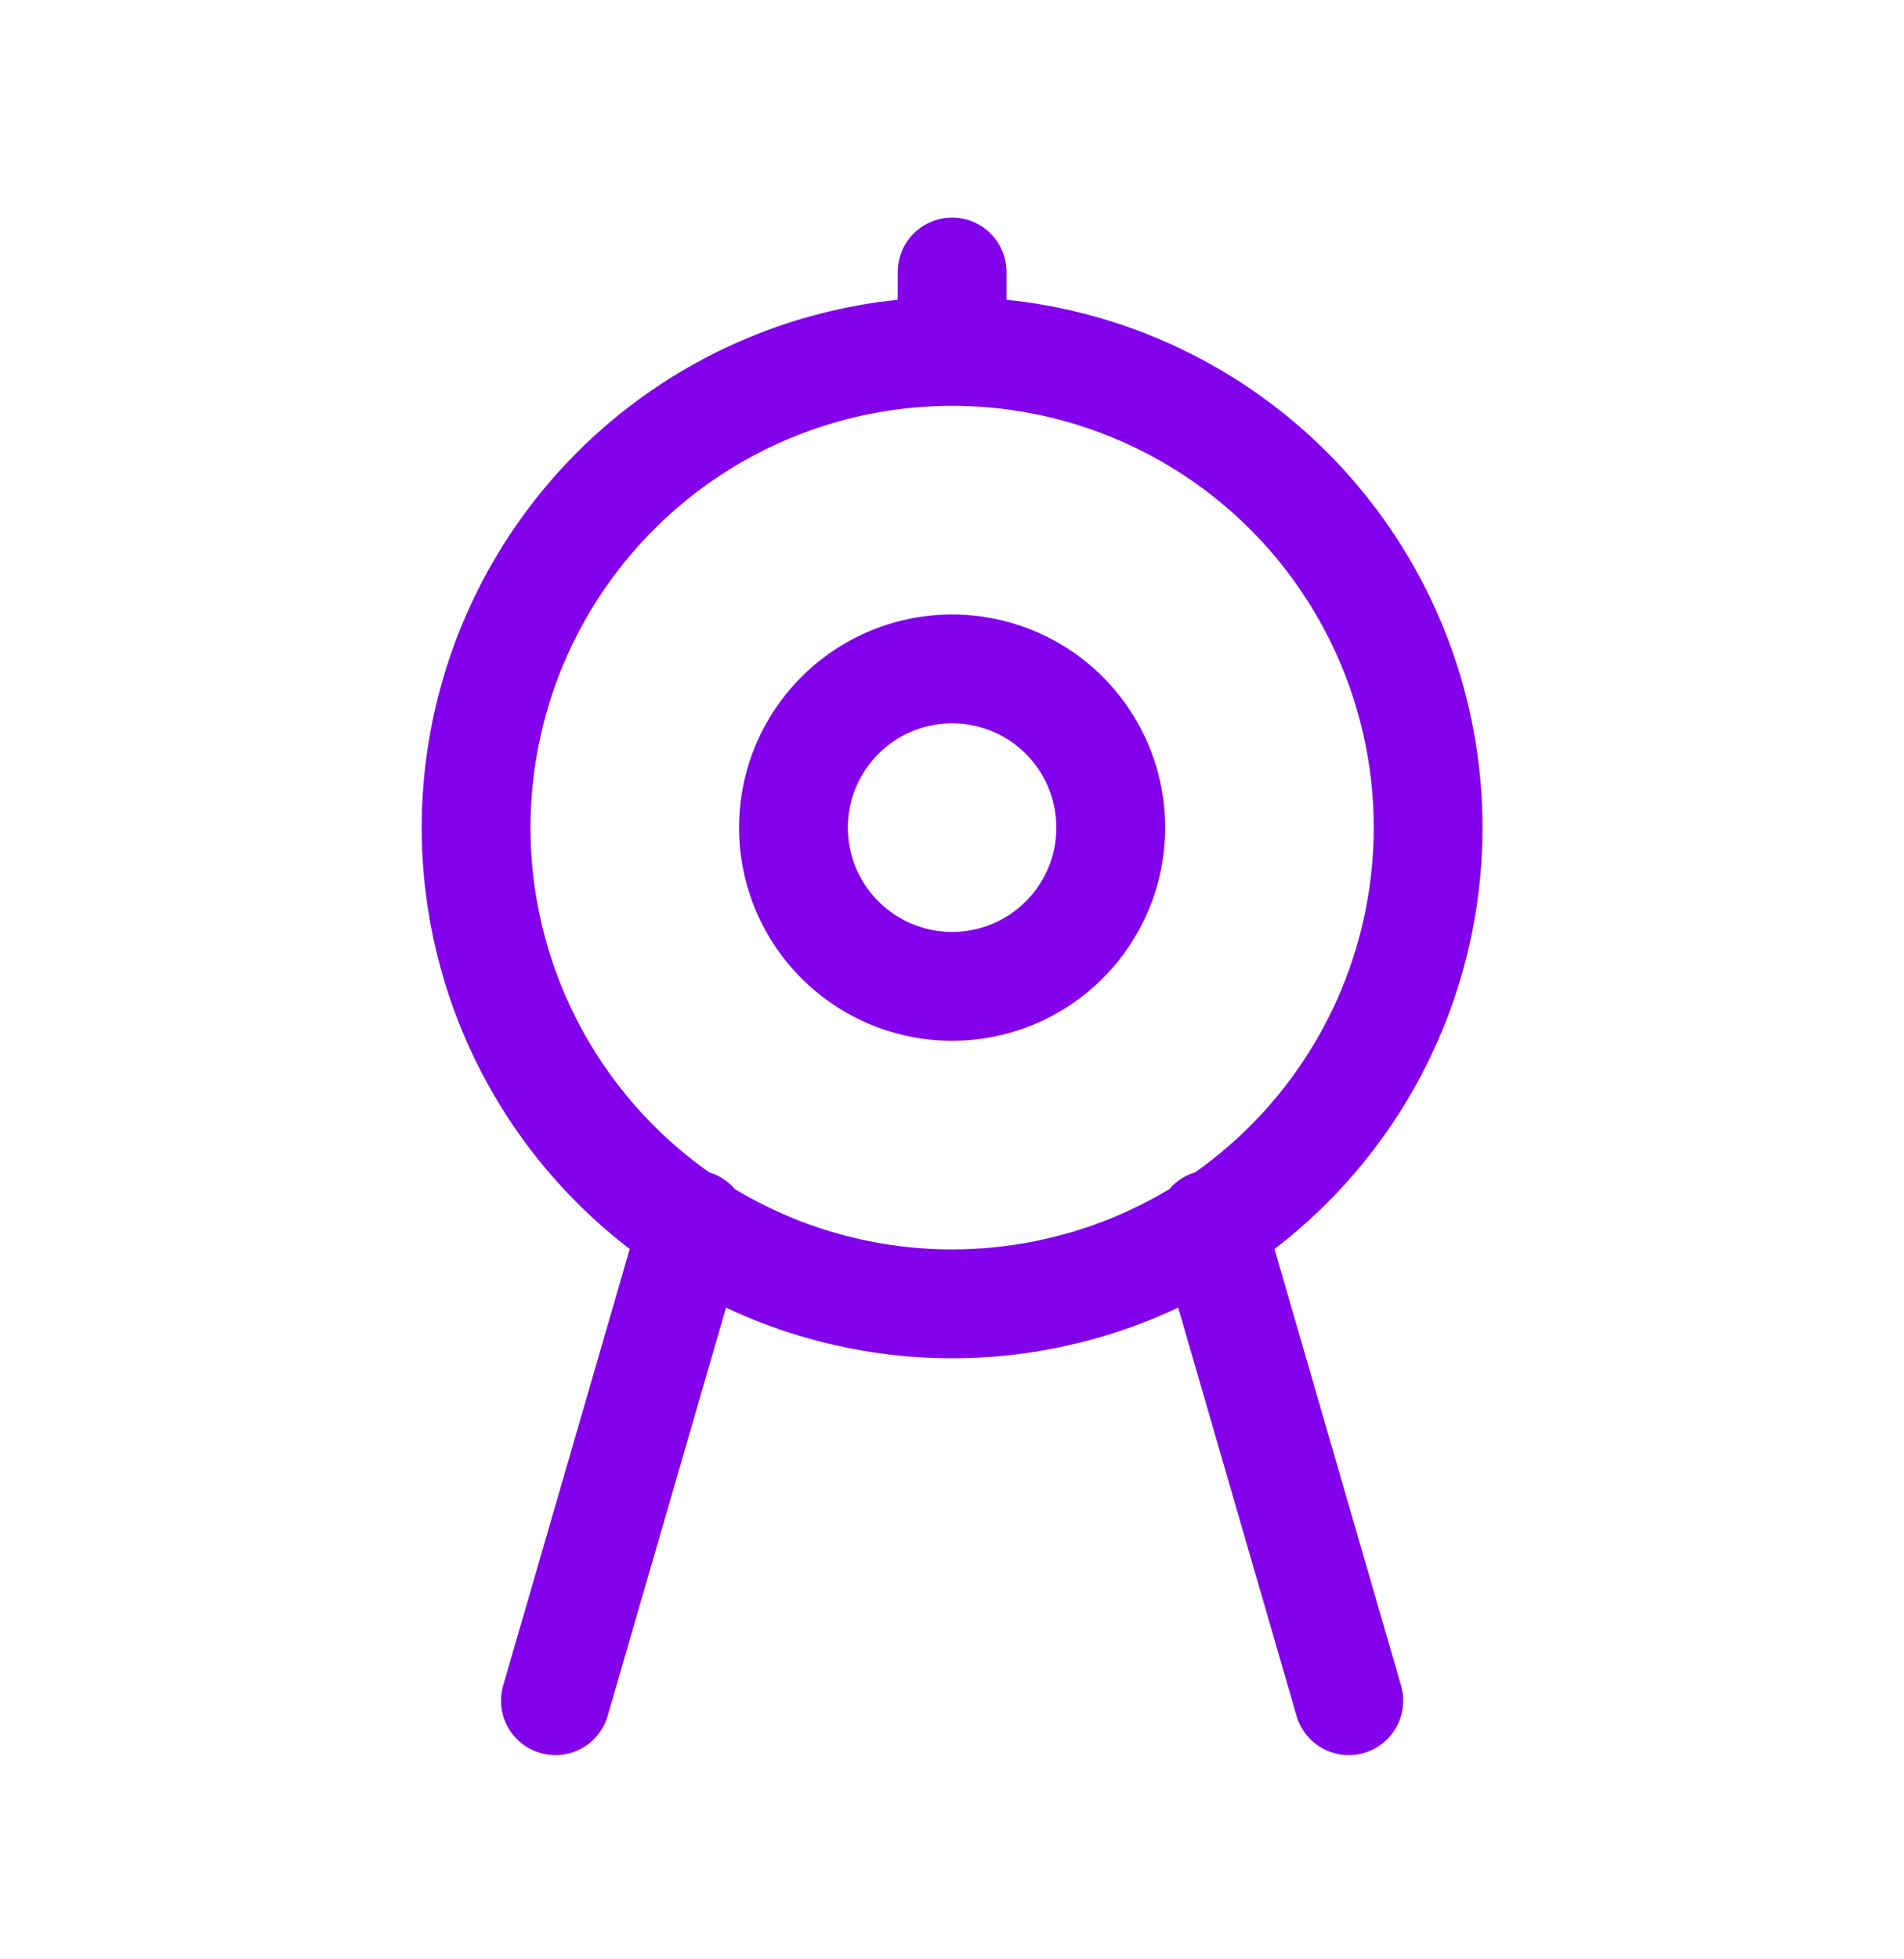 <svg width="35" height="36" viewBox="0 0 35 36" fill="none" xmlns="http://www.w3.org/2000/svg">
<path d="M24.794 31.248L22.256 22.498M10.21 31.248L12.748 22.498M17.502 6.456V4.998M17.502 23.956C15.771 23.956 14.08 23.443 12.641 22.482C11.202 21.52 10.08 20.154 9.418 18.555C8.756 16.956 8.582 15.197 8.92 13.499C9.258 11.802 10.091 10.243 11.315 9.019C12.539 7.795 14.098 6.962 15.795 6.625C17.492 6.287 19.252 6.46 20.85 7.122C22.449 7.785 23.816 8.906 24.777 10.345C25.739 11.784 26.252 13.476 26.252 15.206C26.252 17.527 25.33 19.753 23.689 21.394C22.048 23.035 19.823 23.956 17.502 23.956ZM20.419 15.206C20.419 14.63 20.248 14.066 19.927 13.586C19.607 13.106 19.151 12.732 18.618 12.512C18.085 12.291 17.499 12.233 16.933 12.346C16.367 12.458 15.848 12.736 15.44 13.144C15.032 13.552 14.754 14.072 14.641 14.637C14.529 15.203 14.587 15.79 14.807 16.323C15.028 16.855 15.402 17.311 15.882 17.631C16.361 17.952 16.925 18.123 17.502 18.123C18.276 18.123 19.017 17.816 19.564 17.269C20.111 16.722 20.419 15.98 20.419 15.206Z" stroke="#8300EB" stroke-width="2" stroke-linecap="round" stroke-linejoin="round"/>
</svg>
